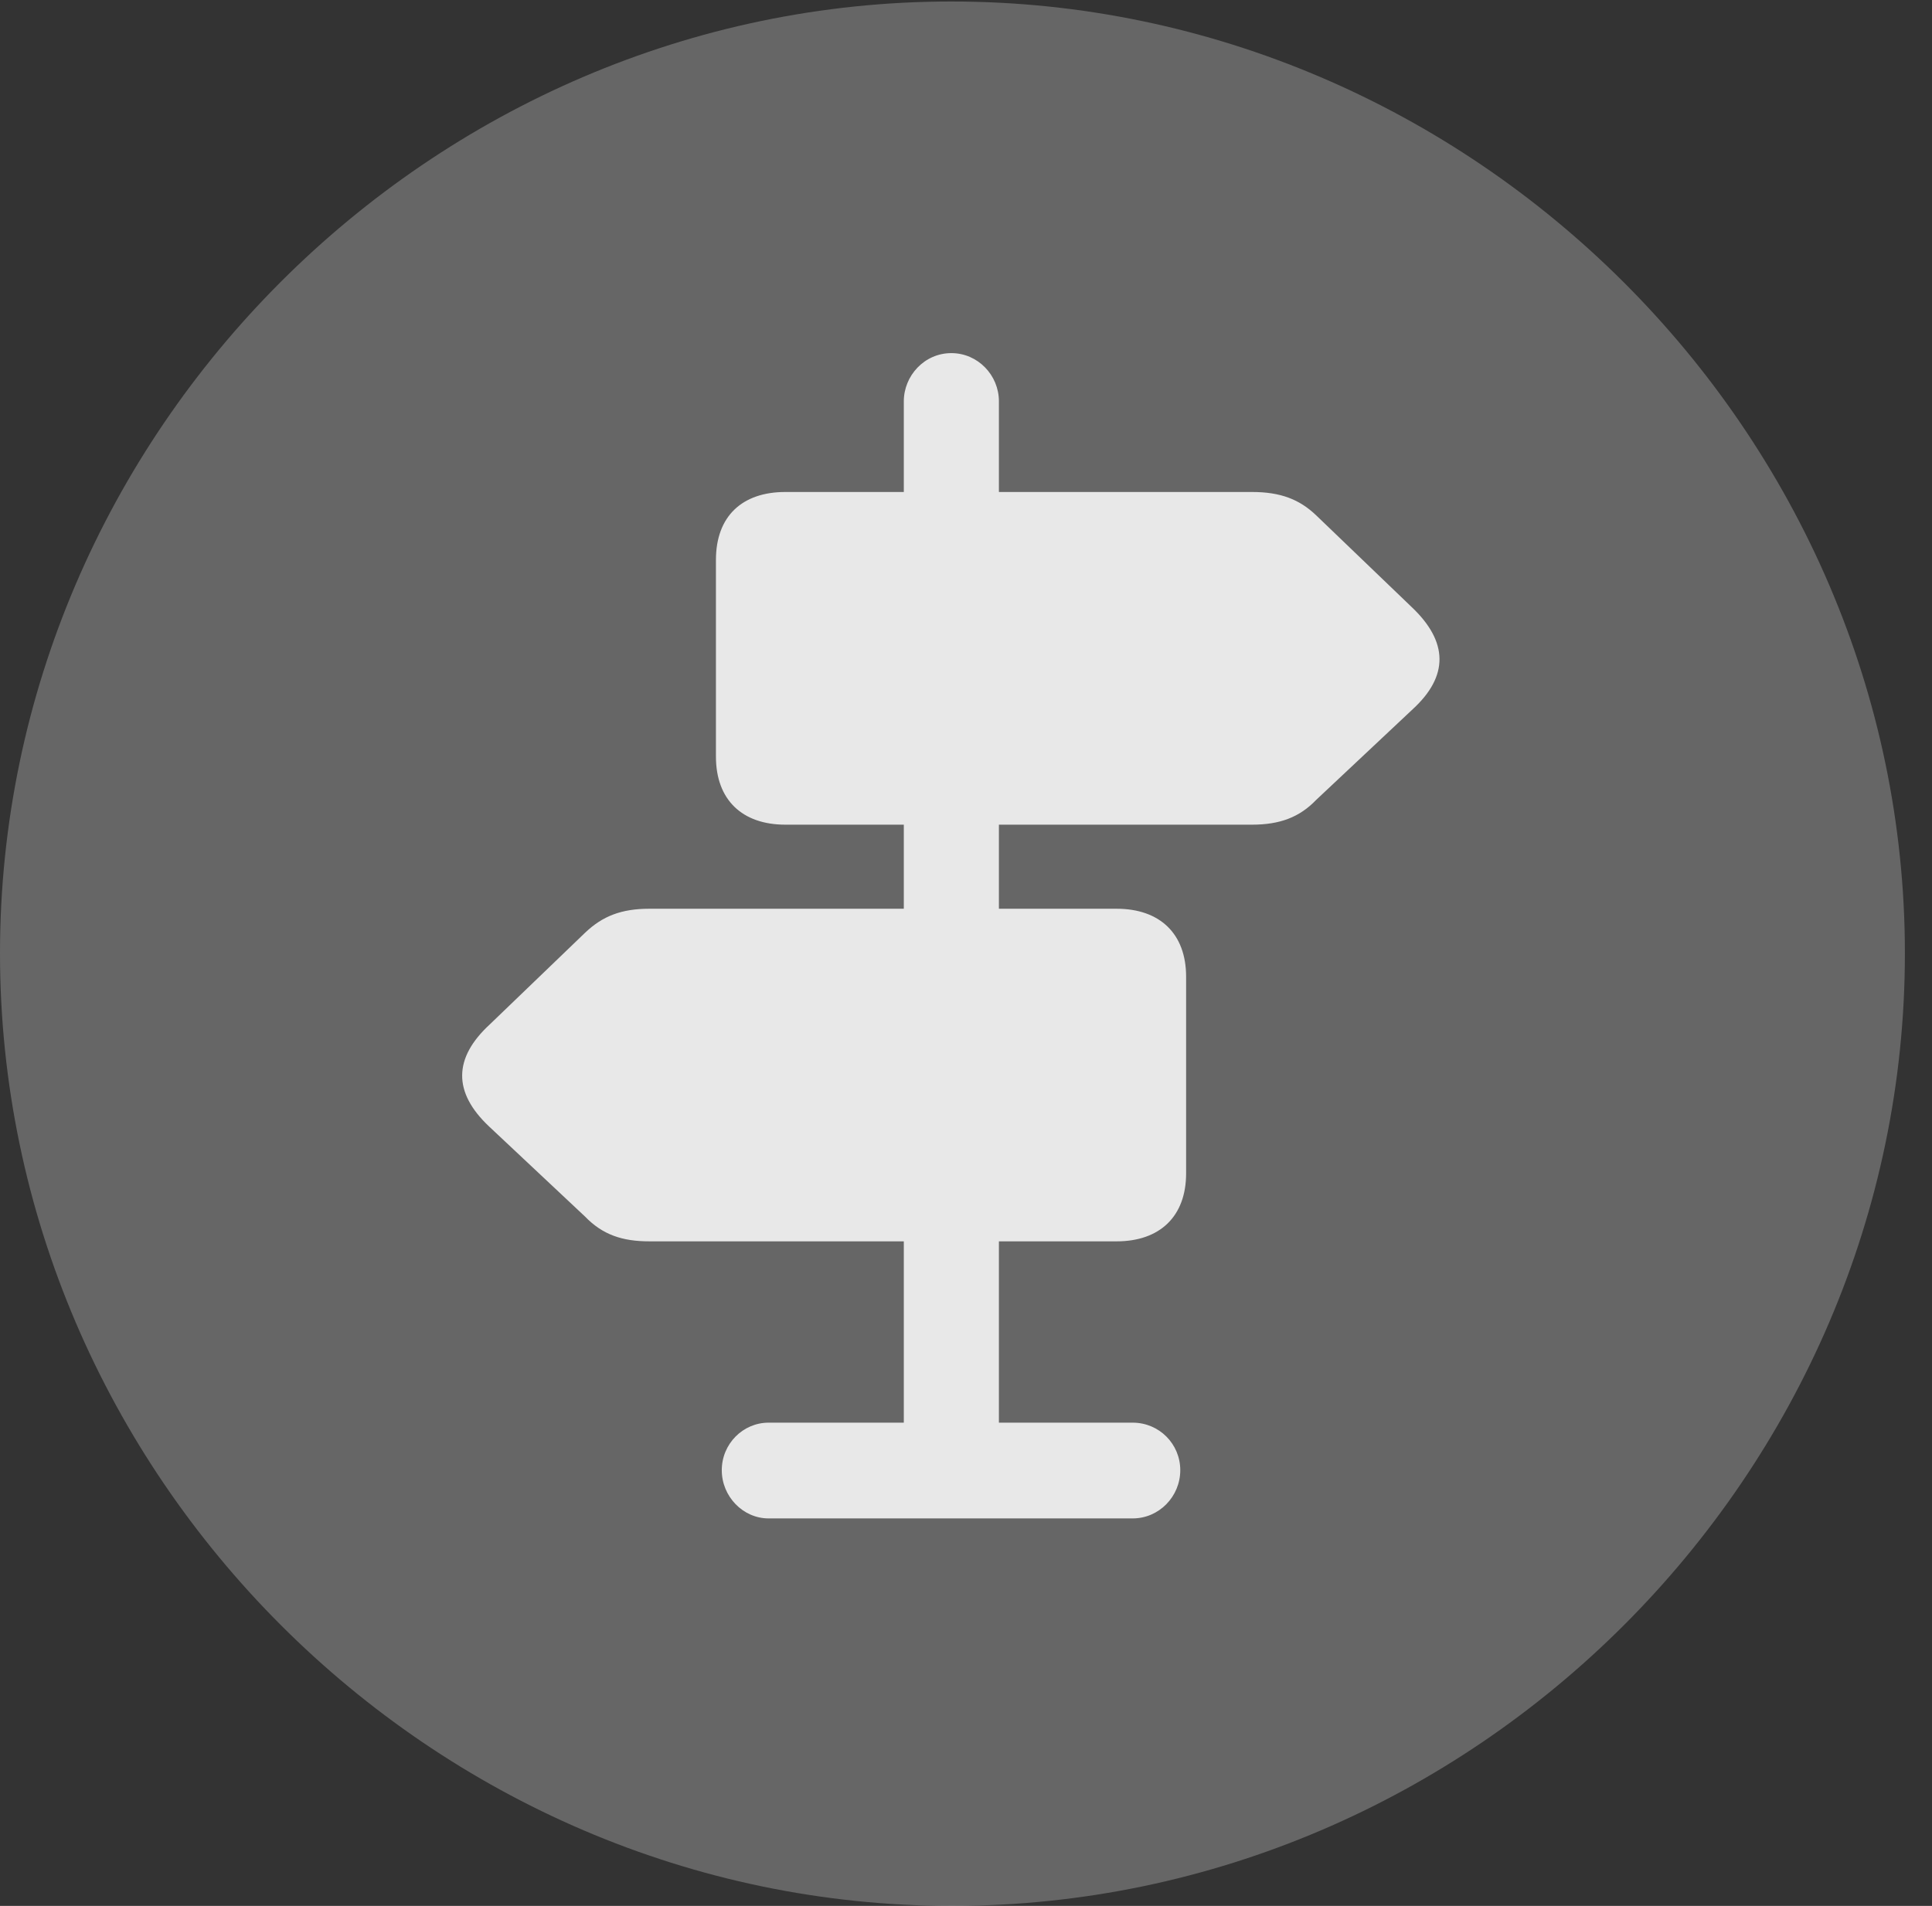 <?xml version="1.0" encoding="UTF-8"?>
<!--Generator: Apple Native CoreSVG 232.5-->
<!DOCTYPE svg
PUBLIC "-//W3C//DTD SVG 1.1//EN"
       "http://www.w3.org/Graphics/SVG/1.1/DTD/svg11.dtd">
<svg version="1.1" xmlns="http://www.w3.org/2000/svg" xmlns:xlink="http://www.w3.org/1999/xlink" width="25.801" height="25.459">
 <rect width="100%" height="100%" fill="#333333" stroke="none"/>
 <g>
  <rect height="25.459" opacity="0" width="25.801" x="0" y="0"/>
  <path d="M12.715 25.459C19.678 25.459 25.439 19.697 25.439 12.734C25.439 5.781 19.668 0.02 12.705 0.02C5.752 0.02 0 5.781 0 12.734C0 19.697 5.762 25.459 12.715 25.459Z" fill="#ffffff" fill-opacity="0.25"/>
  <path d="M10.488 11.016C9.912 11.016 9.561 10.684 9.561 10.107L9.561 7.48C9.561 6.895 9.912 6.572 10.488 6.572L12.07 6.572L12.07 5.361C12.07 5.02 12.344 4.717 12.705 4.717C13.057 4.717 13.34 5.01 13.34 5.361L13.34 6.572L16.719 6.572C17.1 6.572 17.354 6.67 17.578 6.885L18.848 8.105C19.346 8.574 19.346 9.033 18.867 9.473L17.578 10.684C17.354 10.918 17.09 11.016 16.719 11.016L13.34 11.016L13.34 12.139L14.912 12.139C15.488 12.139 15.84 12.471 15.84 13.047L15.84 15.674C15.84 16.25 15.488 16.582 14.912 16.582L13.34 16.582L13.34 19.004L15.127 19.004C15.479 19.004 15.762 19.287 15.762 19.639C15.762 19.99 15.479 20.283 15.127 20.283L10.264 20.283C9.922 20.283 9.639 19.99 9.639 19.639C9.639 19.287 9.922 19.004 10.264 19.004L12.07 19.004L12.07 16.582L8.672 16.582C8.311 16.582 8.047 16.494 7.812 16.25L6.533 15.049C6.045 14.59 6.055 14.131 6.543 13.682L7.812 12.461C8.047 12.236 8.301 12.139 8.672 12.139L12.07 12.139L12.07 11.016Z" fill="#ffffff" fill-opacity="0.85"/>
 </g>
</svg>
